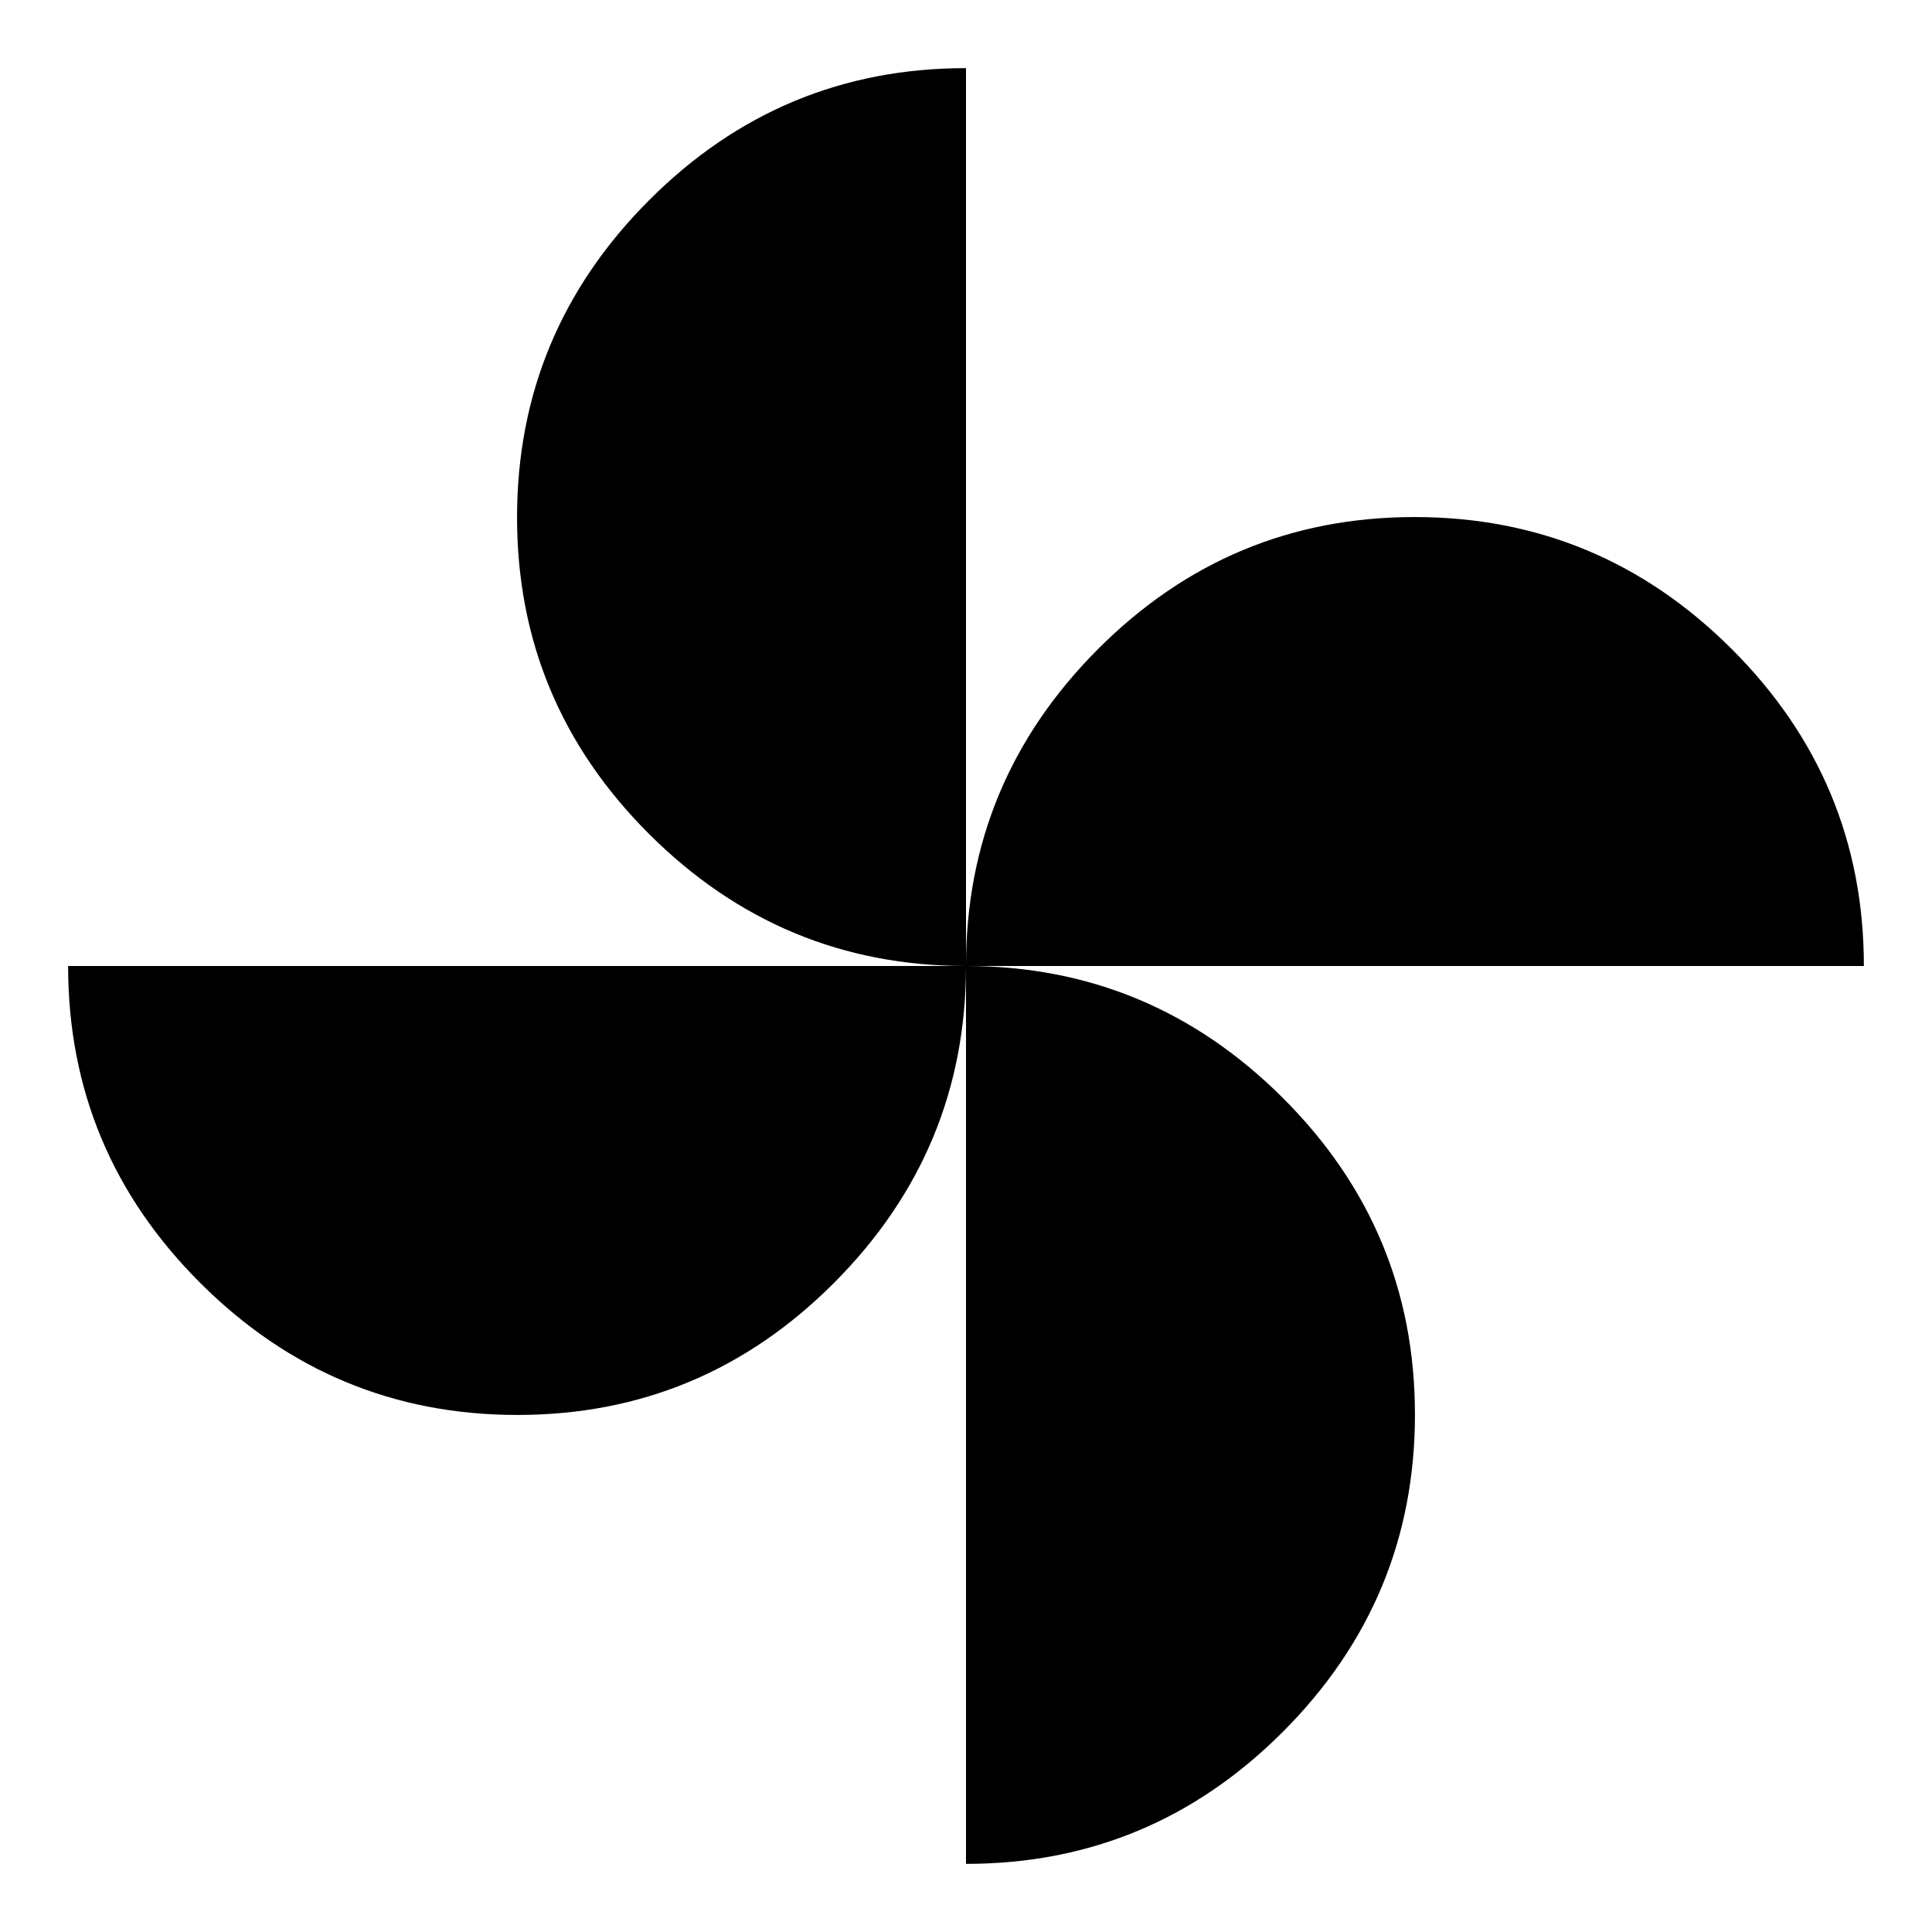 <svg xmlns="http://www.w3.org/2000/svg" height="24" viewBox="0 -960 960 960" width="24"><path d="M480-480q0-91.69 65.5-157.38 65.5-65.7 157.38-65.7 91.89 0 157.58 65.56 65.69 65.56 65.69 157.52H480ZM257.12-256.92q-91.89 0-157.58-65.56Q33.85-388.04 33.85-480H480q0 91.69-65.5 157.38-65.5 65.7-157.38 65.7ZM480-480q-91.69 0-157.38-65.5-65.7-65.5-65.7-157.38 0-91.89 65.56-157.58 65.56-65.69 157.52-65.69V-480Zm0 446.15V-480q91.69 0 157.38 65.5 65.7 65.5 65.7 157.38 0 91.89-65.56 157.58Q571.96-33.85 480-33.85Z"/></svg>